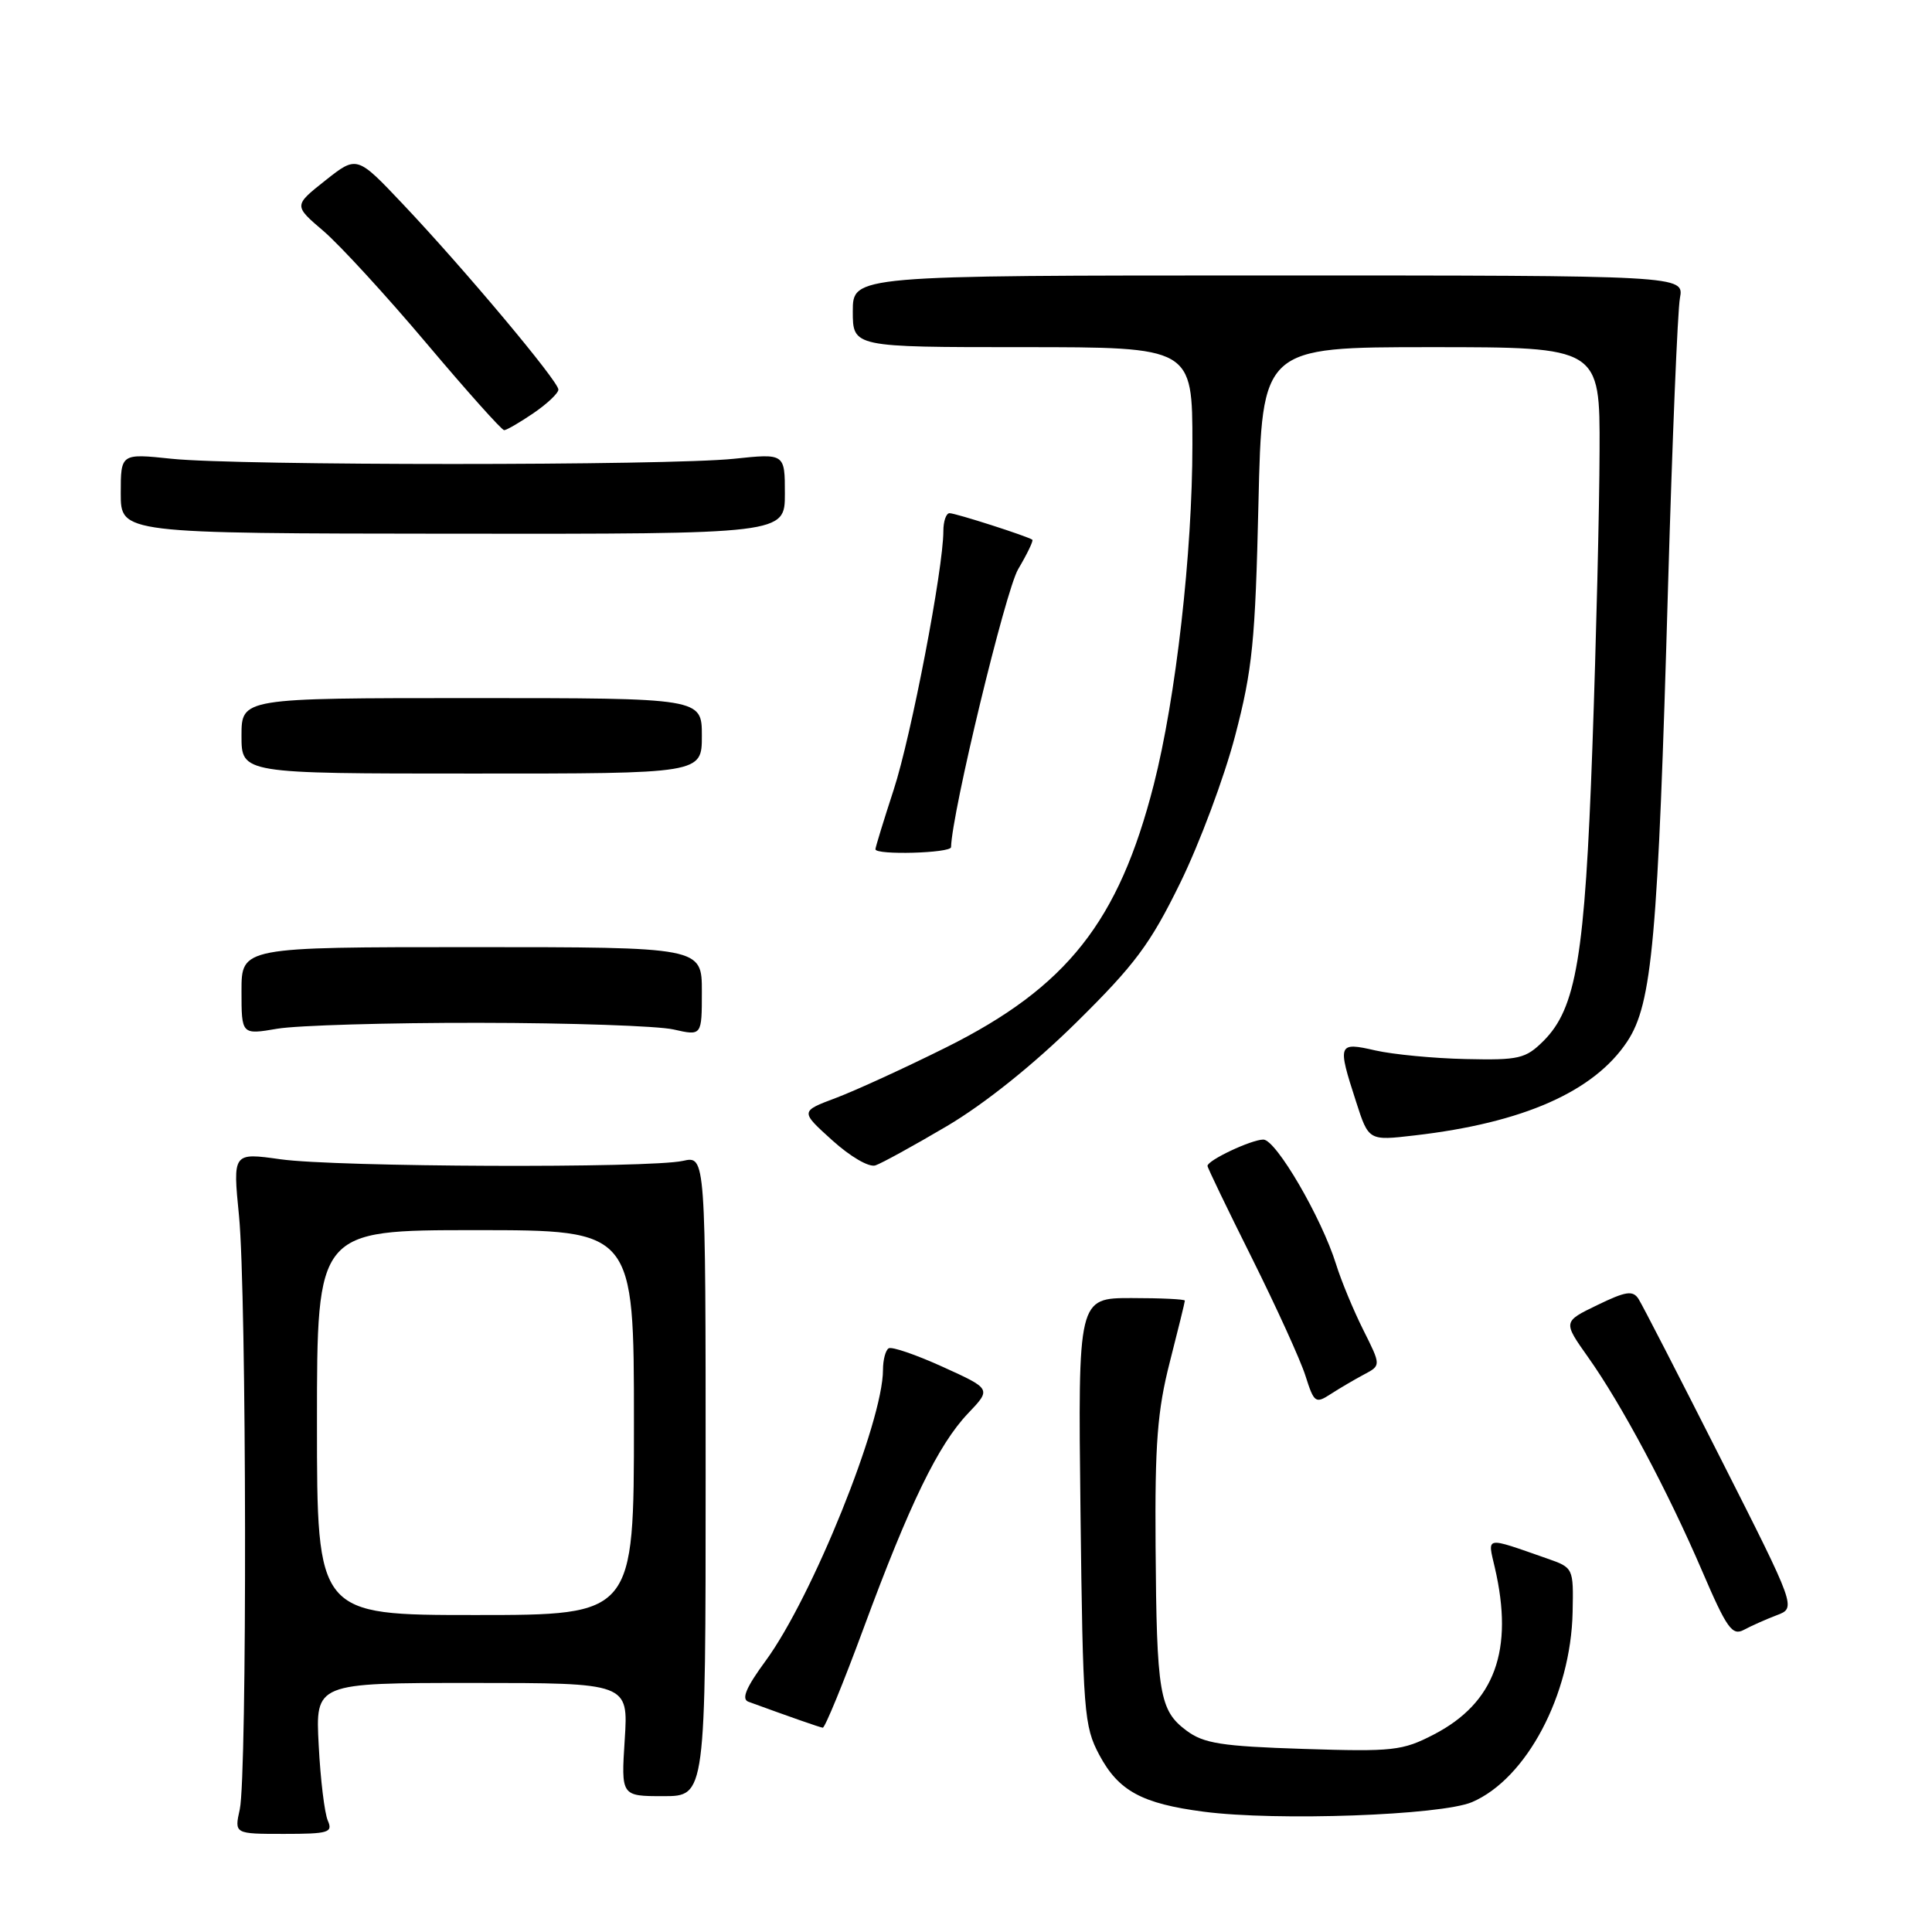 <?xml version="1.0" encoding="UTF-8" standalone="no"?>
<!DOCTYPE svg PUBLIC "-//W3C//DTD SVG 1.1//EN" "http://www.w3.org/Graphics/SVG/1.1/DTD/svg11.dtd" >
<svg xmlns="http://www.w3.org/2000/svg" xmlns:xlink="http://www.w3.org/1999/xlink" version="1.1" viewBox="0 0 256 256">
 <g >
 <path fill="currentColor"
d=" M 43.44 241.25 C 43.01 240.29 42.46 235.79 42.23 231.25 C 41.79 223.00 41.79 223.00 62.53 223.00 C 83.26 223.00 83.26 223.00 82.78 230.50 C 82.30 238.00 82.30 238.00 87.90 238.00 C 93.50 238.00 93.50 238.00 93.50 195.58 C 93.50 153.15 93.50 153.15 90.50 153.82 C 86.10 154.81 44.56 154.65 37.17 153.61 C 30.84 152.72 30.84 152.72 31.67 161.11 C 32.68 171.35 32.76 235.23 31.77 239.75 C 31.05 243.00 31.05 243.00 37.63 243.00 C 43.53 243.00 44.13 242.82 43.44 241.25 Z  M 195.05 238.79 C 202.26 235.70 208.15 224.60 208.38 213.62 C 208.50 207.76 208.49 207.73 205.00 206.51 C 196.64 203.59 197.10 203.51 198.07 207.71 C 200.62 218.67 198.07 225.64 189.99 229.83 C 185.82 231.99 184.59 232.12 172.71 231.74 C 161.84 231.39 159.50 231.02 157.21 229.31 C 153.63 226.64 153.26 224.44 153.12 204.91 C 153.02 191.32 153.36 186.91 155.00 180.50 C 156.10 176.20 157.00 172.53 157.00 172.34 C 157.00 172.15 153.81 172.00 149.92 172.00 C 142.84 172.00 142.84 172.00 143.17 200.25 C 143.49 226.96 143.63 228.72 145.67 232.55 C 148.22 237.31 151.30 238.99 159.50 240.06 C 169.13 241.32 190.94 240.54 195.05 238.79 Z  M 114.43 215.75 C 120.53 199.23 124.33 191.42 128.28 187.27 C 131.36 184.04 131.36 184.04 124.93 181.12 C 121.39 179.51 118.16 178.40 117.75 178.66 C 117.34 178.91 117.00 180.19 117.00 181.51 C 117.00 188.41 107.62 211.66 101.45 220.07 C 98.85 223.61 98.21 225.14 99.17 225.49 C 104.62 227.48 108.58 228.87 109.02 228.93 C 109.30 228.97 111.74 223.04 114.43 215.75 Z  M 235.44 214.02 C 238.01 213.05 238.01 213.05 228.00 193.27 C 222.50 182.40 217.60 172.87 217.11 172.11 C 216.36 170.96 215.44 171.09 211.65 172.93 C 207.10 175.13 207.10 175.13 210.42 179.82 C 214.86 186.07 220.98 197.55 225.56 208.21 C 228.81 215.78 229.53 216.79 231.08 215.96 C 232.06 215.43 234.02 214.56 235.44 214.02 Z  M 180.75 182.12 C 183.00 180.93 183.00 180.93 180.64 176.22 C 179.34 173.62 177.71 169.70 177.03 167.50 C 175.10 161.33 169.08 151.00 167.40 151.00 C 165.82 151.00 160.00 153.74 160.00 154.49 C 160.00 154.73 162.65 160.23 165.89 166.71 C 169.12 173.20 172.32 180.21 172.98 182.30 C 174.12 185.89 174.31 186.03 176.34 184.71 C 177.53 183.94 179.51 182.78 180.75 182.12 Z  M 125.48 149.21 C 130.44 146.28 136.93 141.09 142.60 135.50 C 150.39 127.82 152.41 125.11 156.38 117.00 C 158.94 111.78 162.22 103.00 163.66 97.50 C 165.96 88.72 166.33 84.97 166.75 66.75 C 167.23 46.00 167.23 46.00 189.61 46.00 C 212.00 46.00 212.00 46.00 211.95 59.75 C 211.93 67.31 211.50 84.97 211.00 99.00 C 210.01 126.75 208.87 133.59 204.51 137.94 C 202.15 140.28 201.28 140.49 194.22 140.33 C 189.97 140.24 184.59 139.72 182.25 139.19 C 177.28 138.05 177.19 138.28 179.68 145.96 C 181.35 151.16 181.35 151.16 187.43 150.45 C 201.84 148.79 211.22 144.64 215.62 138.00 C 218.93 132.99 219.69 124.54 221.03 77.50 C 221.59 58.25 222.29 41.15 222.60 39.50 C 223.15 36.50 223.15 36.50 168.08 36.50 C 113.00 36.50 113.00 36.50 113.00 41.25 C 113.00 46.00 113.00 46.00 135.50 46.00 C 158.00 46.00 158.00 46.00 158.00 58.91 C 158.00 73.26 155.81 92.50 152.88 103.97 C 148.23 122.14 141.39 130.79 125.36 138.79 C 119.94 141.49 113.37 144.50 110.77 145.48 C 106.03 147.26 106.03 147.26 110.27 151.09 C 112.67 153.26 115.15 154.71 116.00 154.42 C 116.83 154.14 121.09 151.80 125.48 149.21 Z  M 63.50 135.53 C 75.60 135.54 87.19 135.94 89.25 136.41 C 93.00 137.26 93.00 137.26 93.00 131.38 C 93.00 125.50 93.00 125.50 62.50 125.50 C 32.00 125.50 32.00 125.50 32.00 131.31 C 32.00 137.12 32.00 137.12 36.75 136.31 C 39.36 135.87 51.40 135.51 63.50 135.53 Z  M 126.02 112.25 C 126.12 107.71 133.23 78.27 134.91 75.42 C 136.11 73.40 136.95 71.64 136.79 71.52 C 136.23 71.08 126.64 68.00 125.82 68.00 C 125.37 68.00 125.00 69.07 125.00 70.37 C 125.00 75.35 120.74 97.54 118.42 104.64 C 117.09 108.72 116.00 112.27 116.00 112.53 C 116.00 113.33 126.00 113.05 126.02 112.25 Z  M 93.00 97.50 C 93.00 92.50 93.00 92.50 62.50 92.50 C 32.00 92.50 32.00 92.50 32.00 97.50 C 32.00 102.50 32.00 102.50 62.50 102.50 C 93.00 102.51 93.00 102.51 93.00 97.50 Z  M 104.00 65.42 C 104.00 60.08 104.00 60.08 97.25 60.79 C 88.49 61.71 31.51 61.71 22.75 60.79 C 16.00 60.08 16.00 60.08 16.00 65.38 C 16.00 70.68 16.00 70.68 60.00 70.72 C 104.00 70.76 104.00 70.76 104.00 65.42 Z  M 70.68 54.75 C 72.50 53.51 73.99 52.10 73.99 51.62 C 74.00 50.53 61.54 35.66 53.39 27.05 C 47.29 20.60 47.29 20.60 43.10 23.92 C 38.91 27.24 38.91 27.24 42.87 30.62 C 45.04 32.48 51.19 39.18 56.52 45.50 C 61.86 51.83 66.48 57.00 66.80 57.00 C 67.12 57.00 68.86 55.99 70.68 54.75 Z  M 42.00 188.50 C 42.00 163.00 42.00 163.00 63.00 163.00 C 84.00 163.00 84.00 163.00 84.00 188.50 C 84.00 214.00 84.00 214.00 63.00 214.00 C 42.00 214.00 42.00 214.00 42.00 188.50 Z "/>
</g>
</svg>